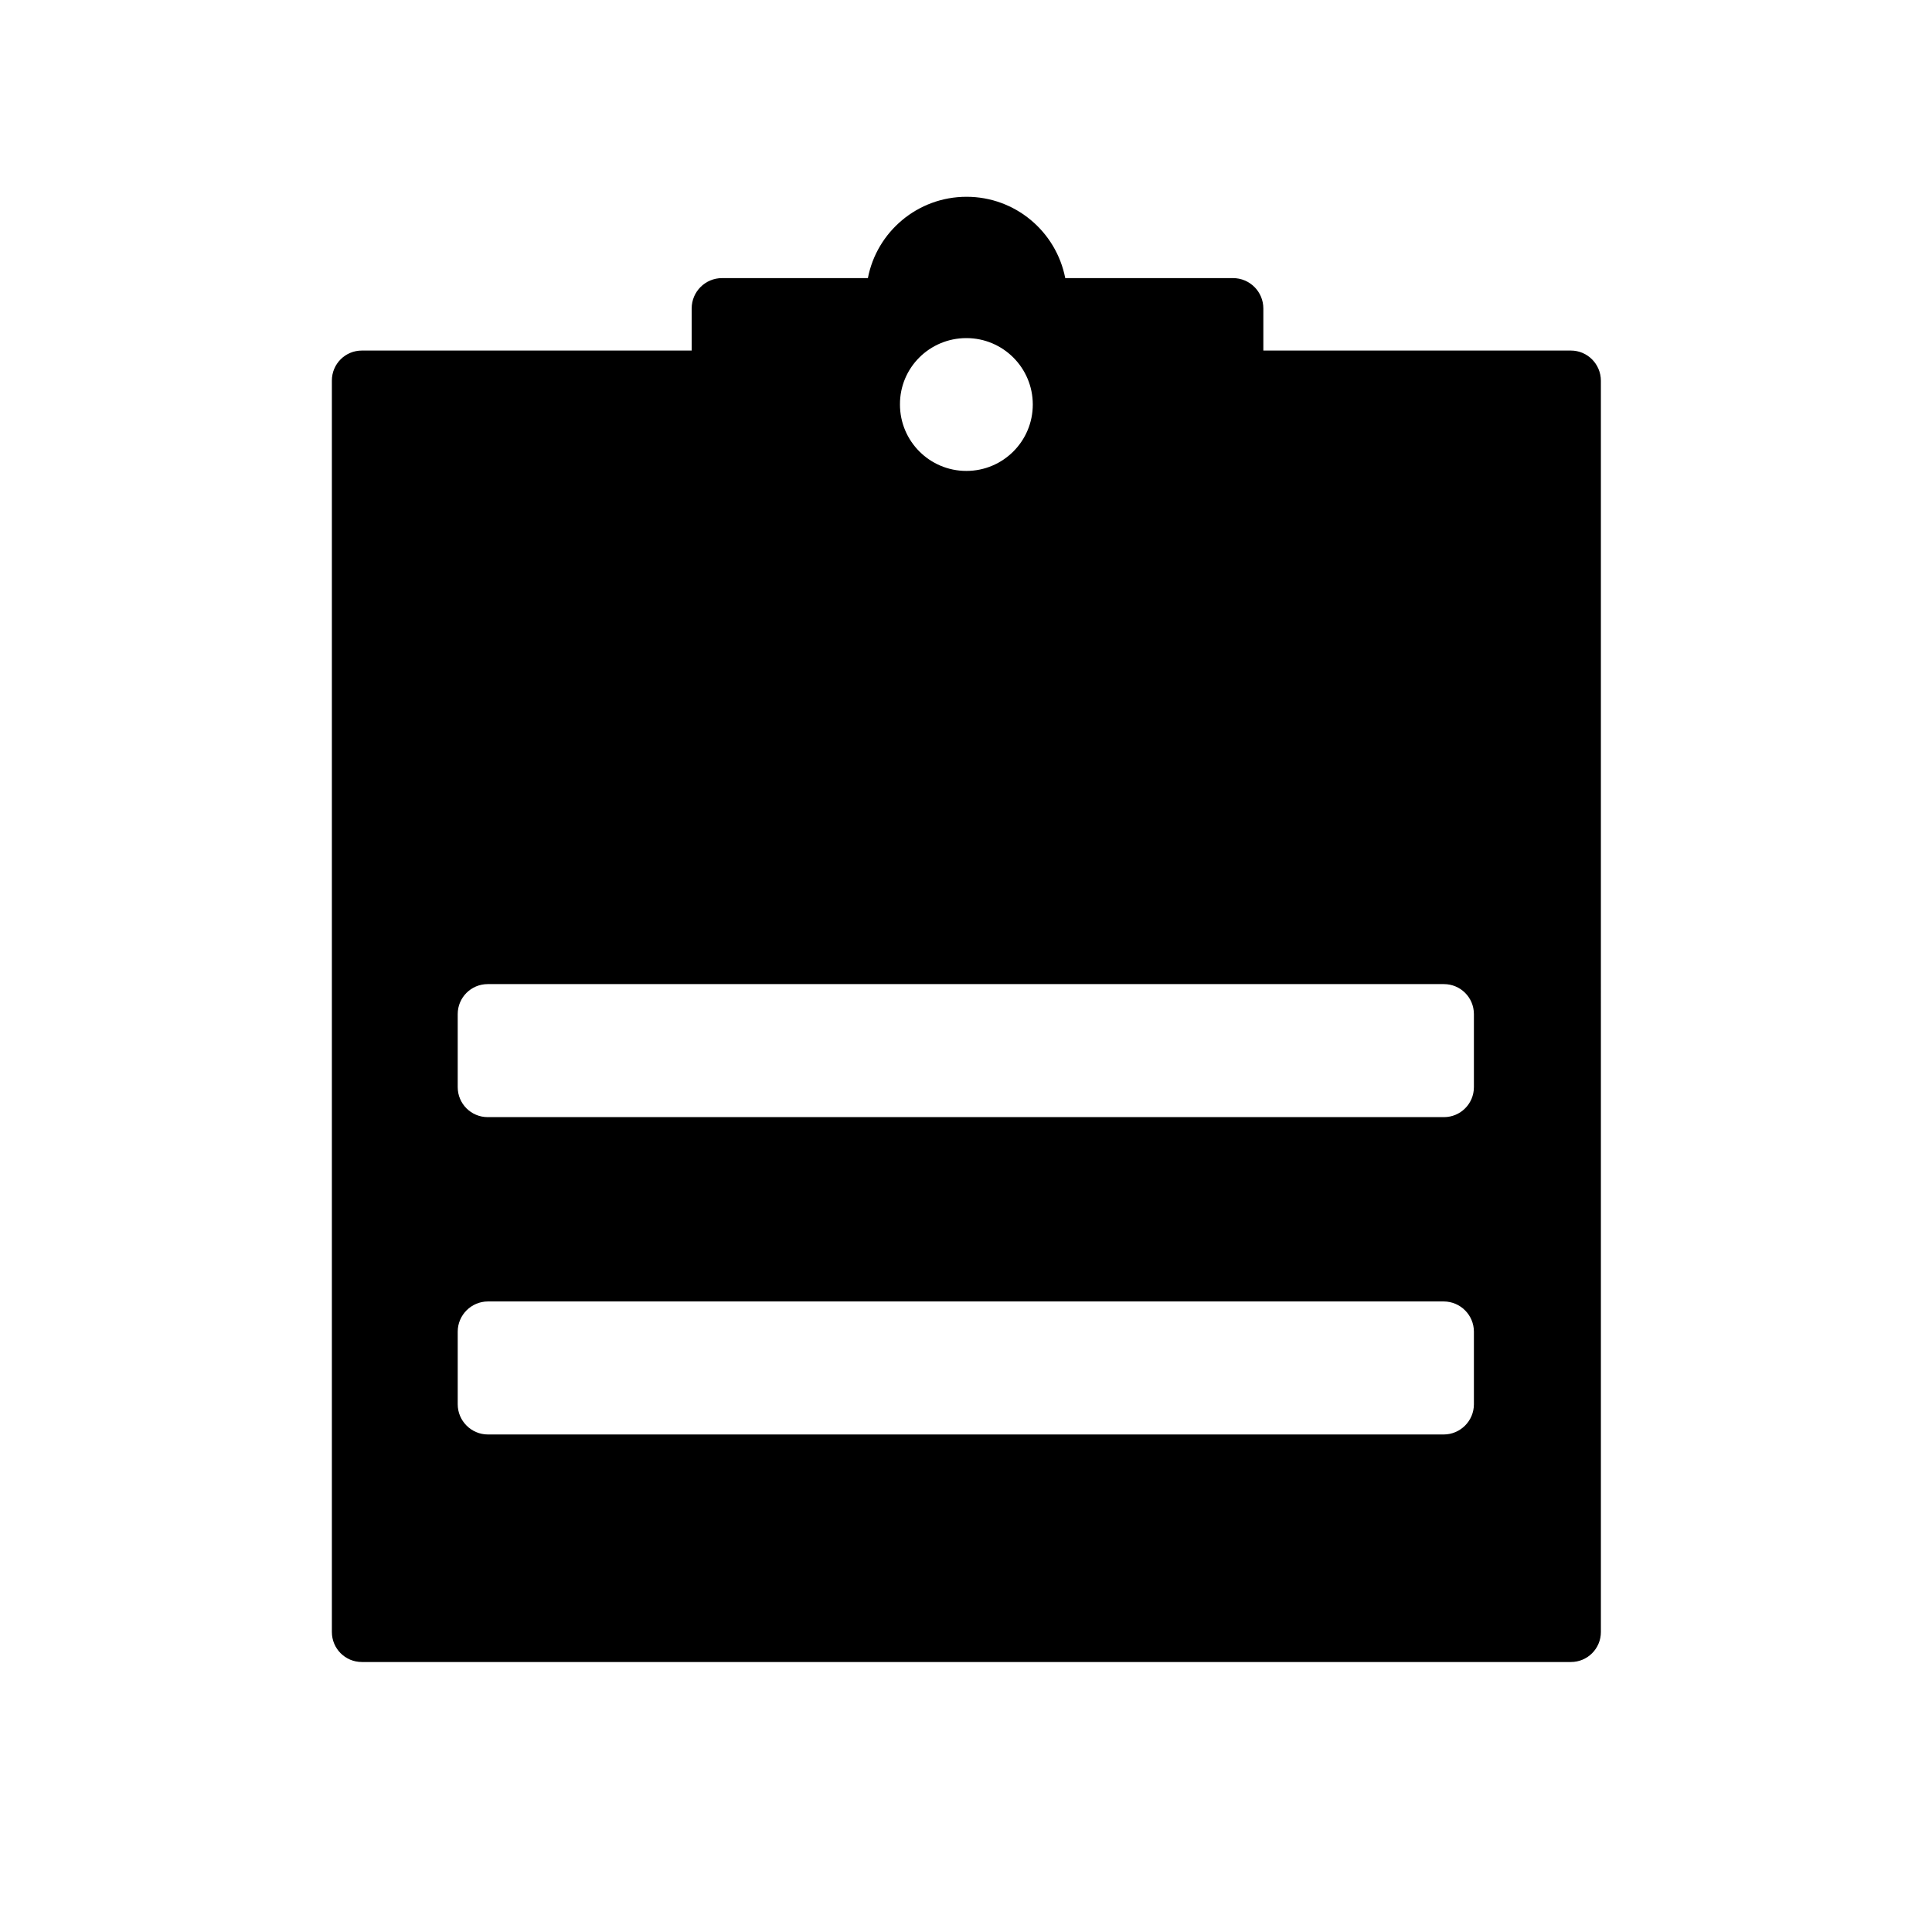 <?xml version="1.0" standalone="no"?><!DOCTYPE svg PUBLIC "-//W3C//DTD SVG 1.1//EN" "http://www.w3.org/Graphics/SVG/1.1/DTD/svg11.dtd"><svg t="1608606386161" class="icon" viewBox="0 0 1024 1024" version="1.1" xmlns="http://www.w3.org/2000/svg" p-id="12729" xmlns:xlink="http://www.w3.org/1999/xlink" width="200" height="200"><defs><style type="text/css"></style></defs><path d="M832.6 185.8h-163v-22.3c0-8.9-7.2-16.1-16.1-16.1h-88.9c-4.8-24.6-26.4-43.1-52.3-43.1-26 0-47.6 18.6-52.3 43.1h-77.3c-8.9 0-16.1 7.2-16.1 16.1v22.3H191.8c-8.8 0-15.9 7.1-15.9 15.9V865c0 8.8 7.1 15.9 15.9 15.9h640.8c8.8 0 15.9-7.1 15.9-15.9V201.8c0-8.8-7.1-16-15.9-16z m-320.4-6.6c19.5 0 35.2 15.8 35.2 35.2 0 19.5-15.8 35.2-35.2 35.2-19.5 0-35.2-15.8-35.2-35.2-0.1-19.5 15.7-35.2 35.2-35.2z m269 565.1c0 8.8-7.2 16-16 16H258.6c-8.8 0-16-7.2-16-16v-38.5c0-8.8 7.2-16 16-16h506.6c8.8 0 16 7.2 16 16v38.5z m0-168.1c0 8.8-7.1 15.9-15.9 15.9H258.5c-8.8 0-15.9-7.1-15.9-15.9v-38.7c0-8.8 7.1-15.9 15.9-15.9h506.8c8.8 0 15.9 7.1 15.9 15.9v38.7z"  p-id="12730"></path></svg>